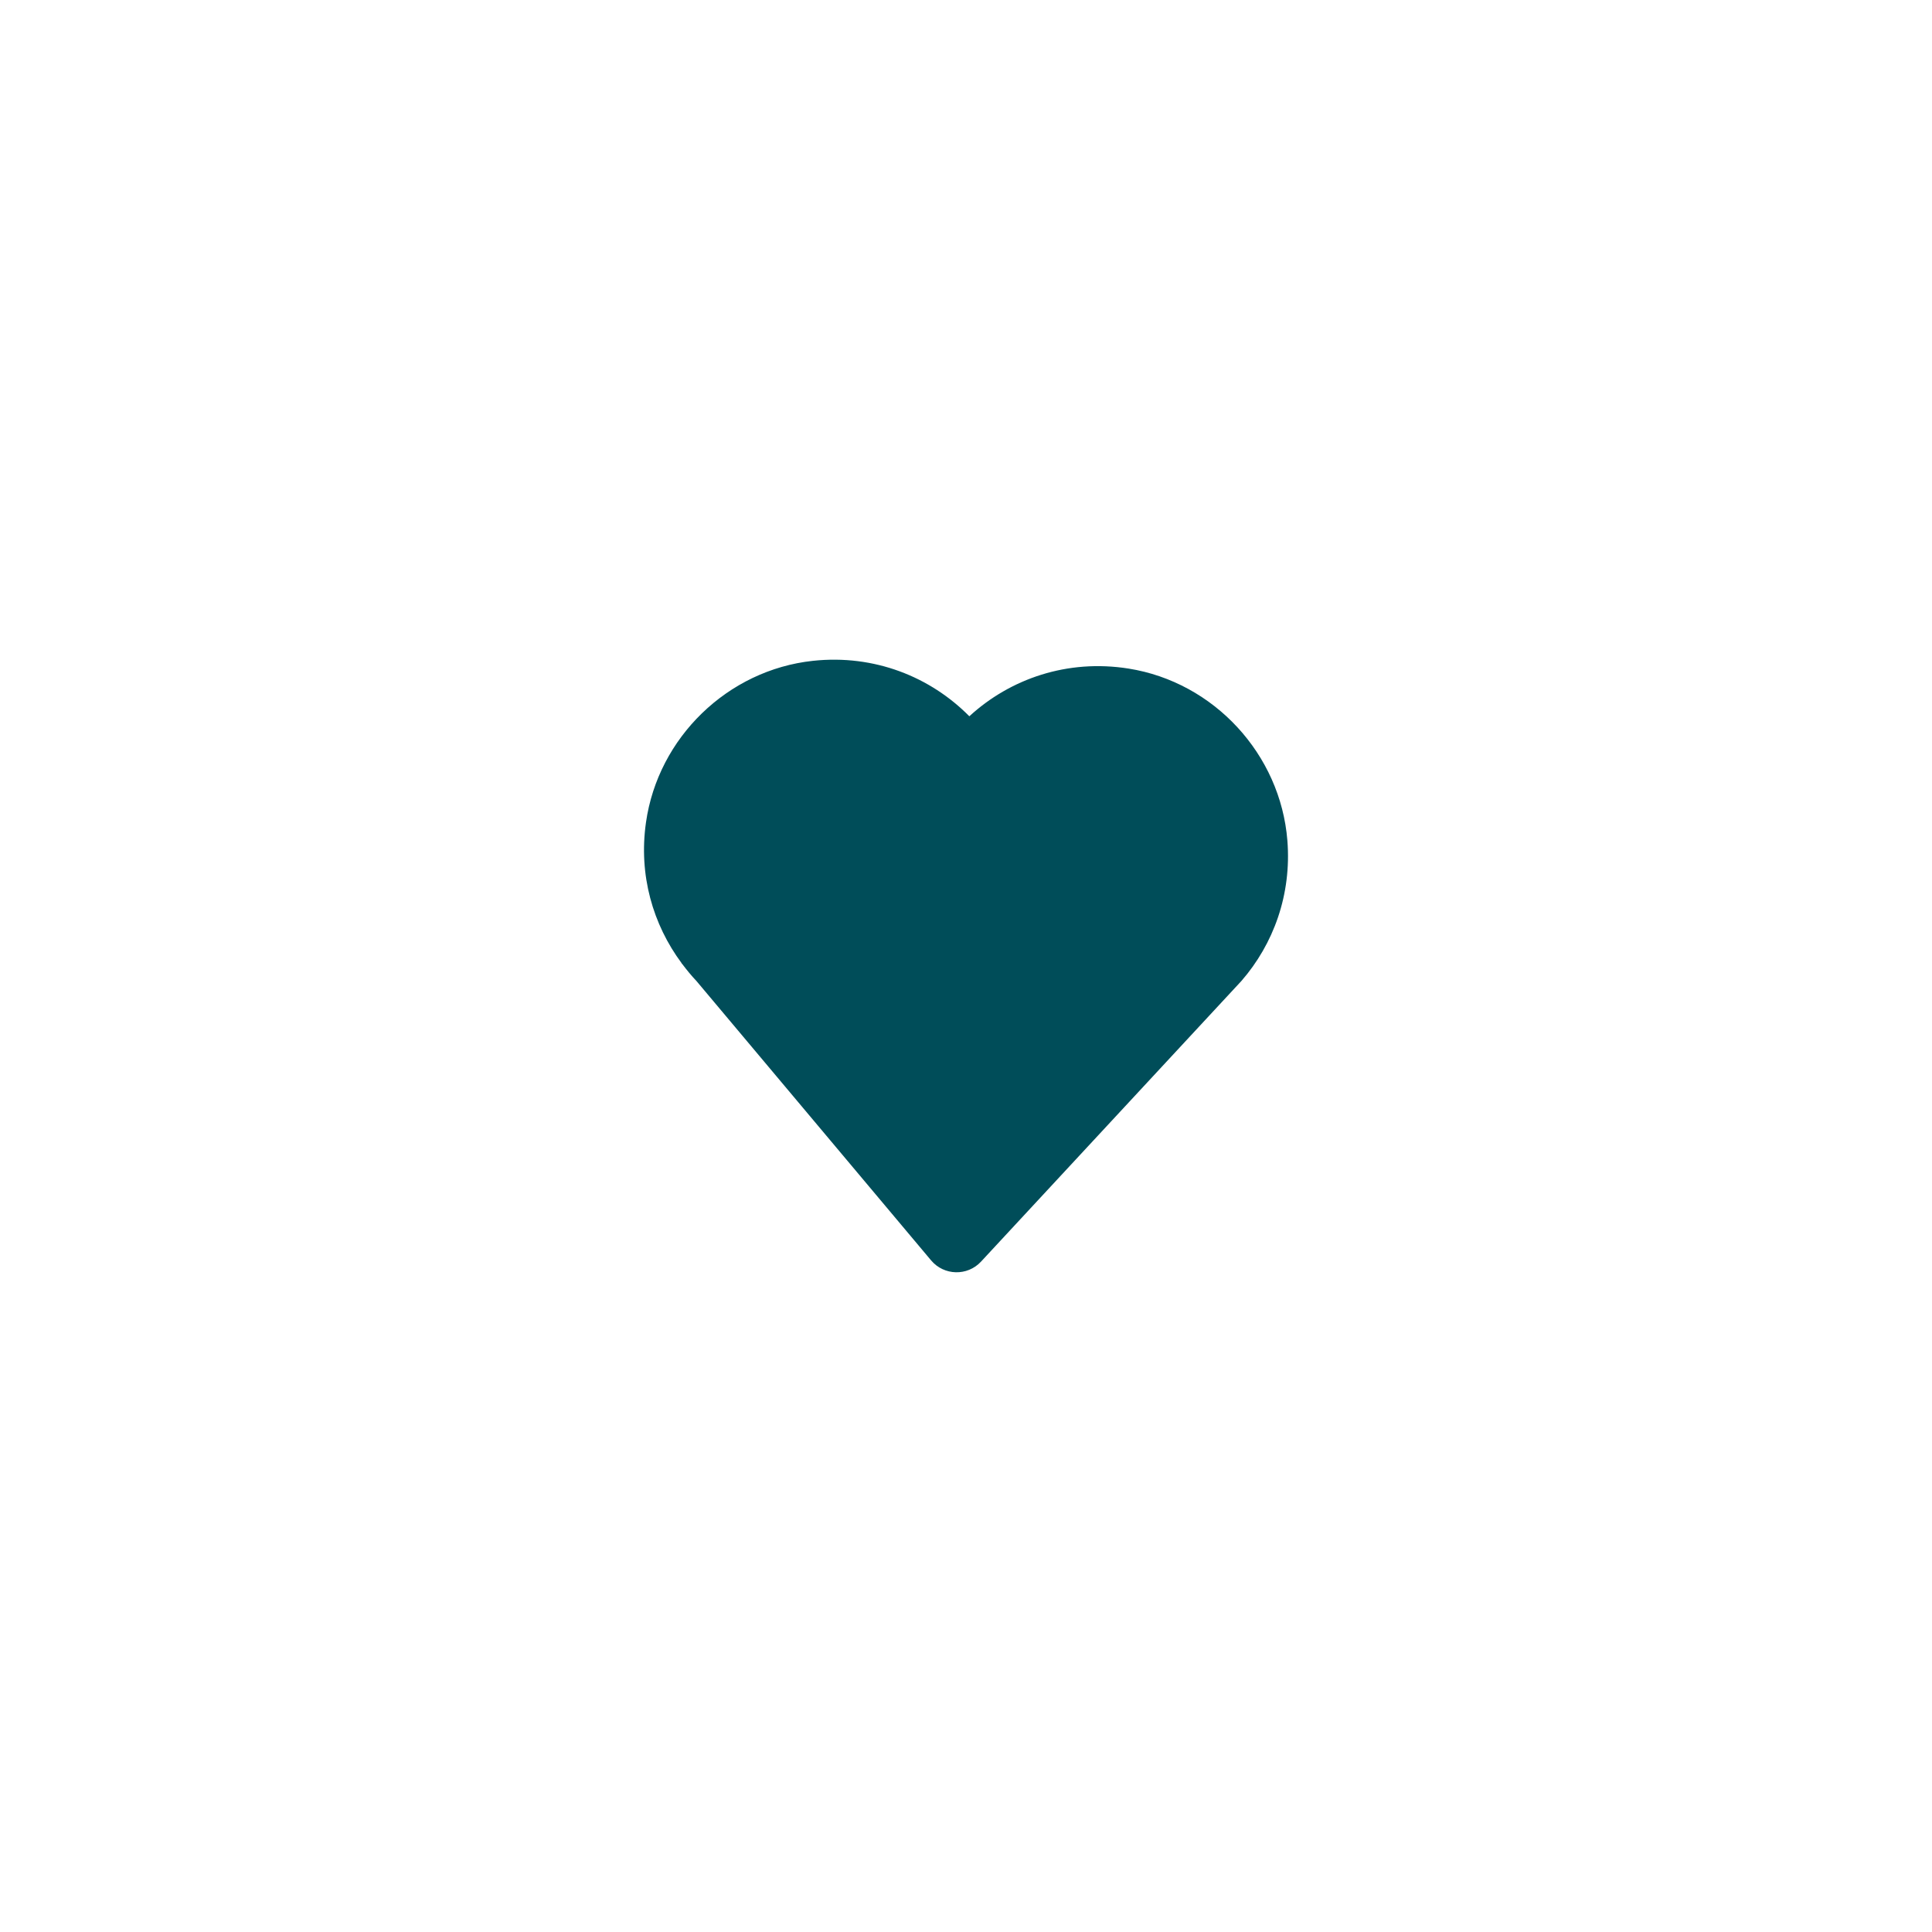 <?xml version="1.0" encoding="utf-8"?>
<!-- Generator: Adobe Illustrator 16.0.4, SVG Export Plug-In . SVG Version: 6.00 Build 0)  -->
<!DOCTYPE svg PUBLIC "-//W3C//DTD SVG 1.1//EN" "http://www.w3.org/Graphics/SVG/1.1/DTD/svg11.dtd">
<svg version="1.1" id="Layer_1" xmlns="http://www.w3.org/2000/svg" xmlns:xlink="http://www.w3.org/1999/xlink" x="0px" y="0px" viewBox="0 0 120 120" enable-background="new 0 0 120 120" xml:space="preserve">
<path fill="#004D59" d="M79.961,52.204c-0.428-5.355-4.557-9.833-9.861-10.677c-3.807-0.604-7.354,0.633-9.893,2.962
	c-2.416-2.445-5.891-3.854-9.715-3.444c-5.293,0.569-9.619,4.764-10.369,10.036c-0.469,3.278,0.436,6.349,2.211,8.739h-0.01
	l0.072,0.084c0.27,0.358,0.555,0.705,0.863,1.03l14.572,17.35c0.799,0.953,2.254,0.991,3.102,0.078l16.172-17.431l0,0
	C79.1,58.638,80.229,55.562,79.961,52.204z"/>
</svg>
